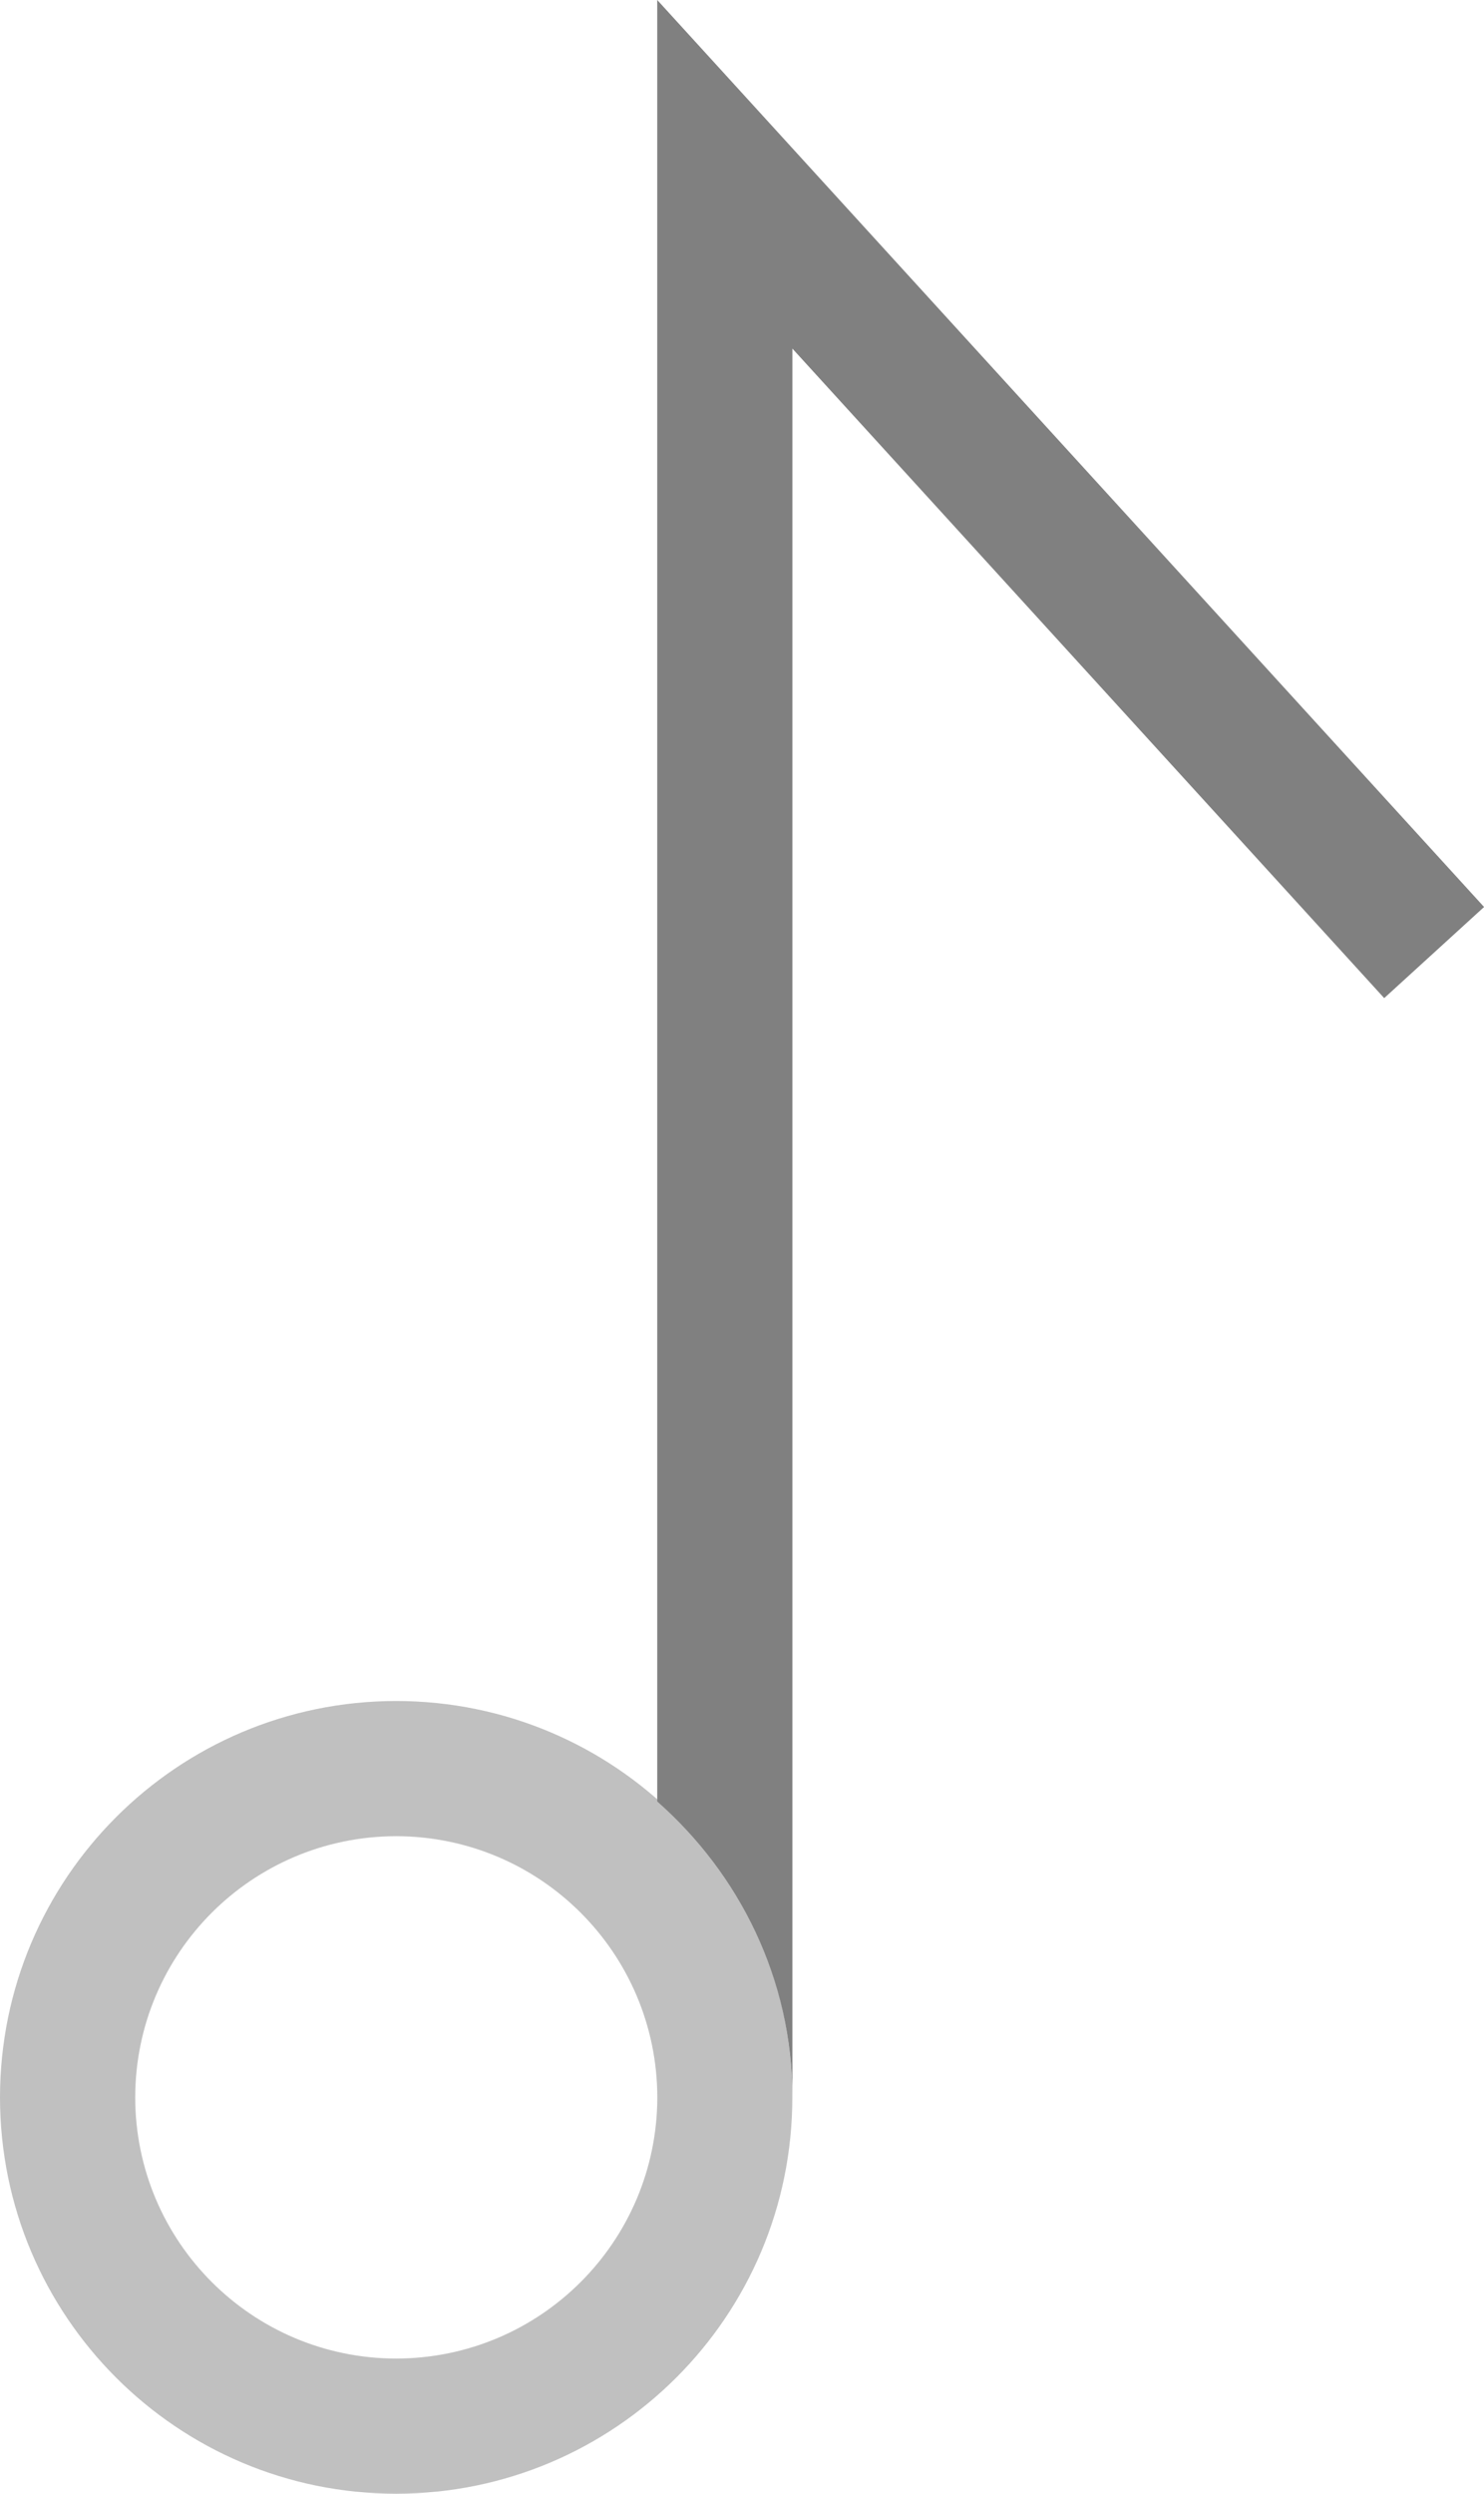 <?xml version="1.0" encoding="utf-8"?>
<!DOCTYPE svg PUBLIC "-//W3C//DTD SVG 1.1//EN" "http://www.w3.org/Graphics/SVG/1.1/DTD/svg11.dtd">
<svg version="1.1" id="Layer_1" xmlns="http://www.w3.org/2000/svg" xmlns:xlink="http://www.w3.org/1999/xlink" x="0px" y="0px"
	 width="19.777px" height="33.222px" viewBox="0 0 19.777 33.222" enable-background="new 0 0 19.777 33.222" xml:space="preserve">
<linearGradient id="gradient" gradientUnits="userSpaceOnUse" x1="17.139" y1="33.222" x2="17.139" y2="0">
	<stop  offset="0" style="stop-color:#404040"/>
	<stop  offset="1" style="stop-color:#A0A0A0"/>
</linearGradient>
<path fill="#C0C0C0" d="M0,27.942c0.002-2.916,2.363-5.279,5.278-5.281l0,0c2.918,0,5.281,2.365,5.281,5.281l0,0
	c0,2.916-2.363,5.278-5.281,5.28l0,0C2.363,33.22,0.002,30.858,0,27.942L0,27.942z M1.802,27.942
	c0.002,1.921,1.558,3.477,3.477,3.479l0,0c1.923-0.002,3.477-1.558,3.481-3.479l0,0c-0.004-1.922-1.558-3.477-3.481-3.48l0,0
	C3.359,24.465,1.804,26.02,1.802,27.942L1.802,27.942z"/>
<path fill="#808080" d="M8.759,0v23.999c1.096,0.967,1.801,2.366,1.801,3.942l0,0V4.644l7.887,8.653l1.331-1.214L8.759,0z"/>
</svg>

